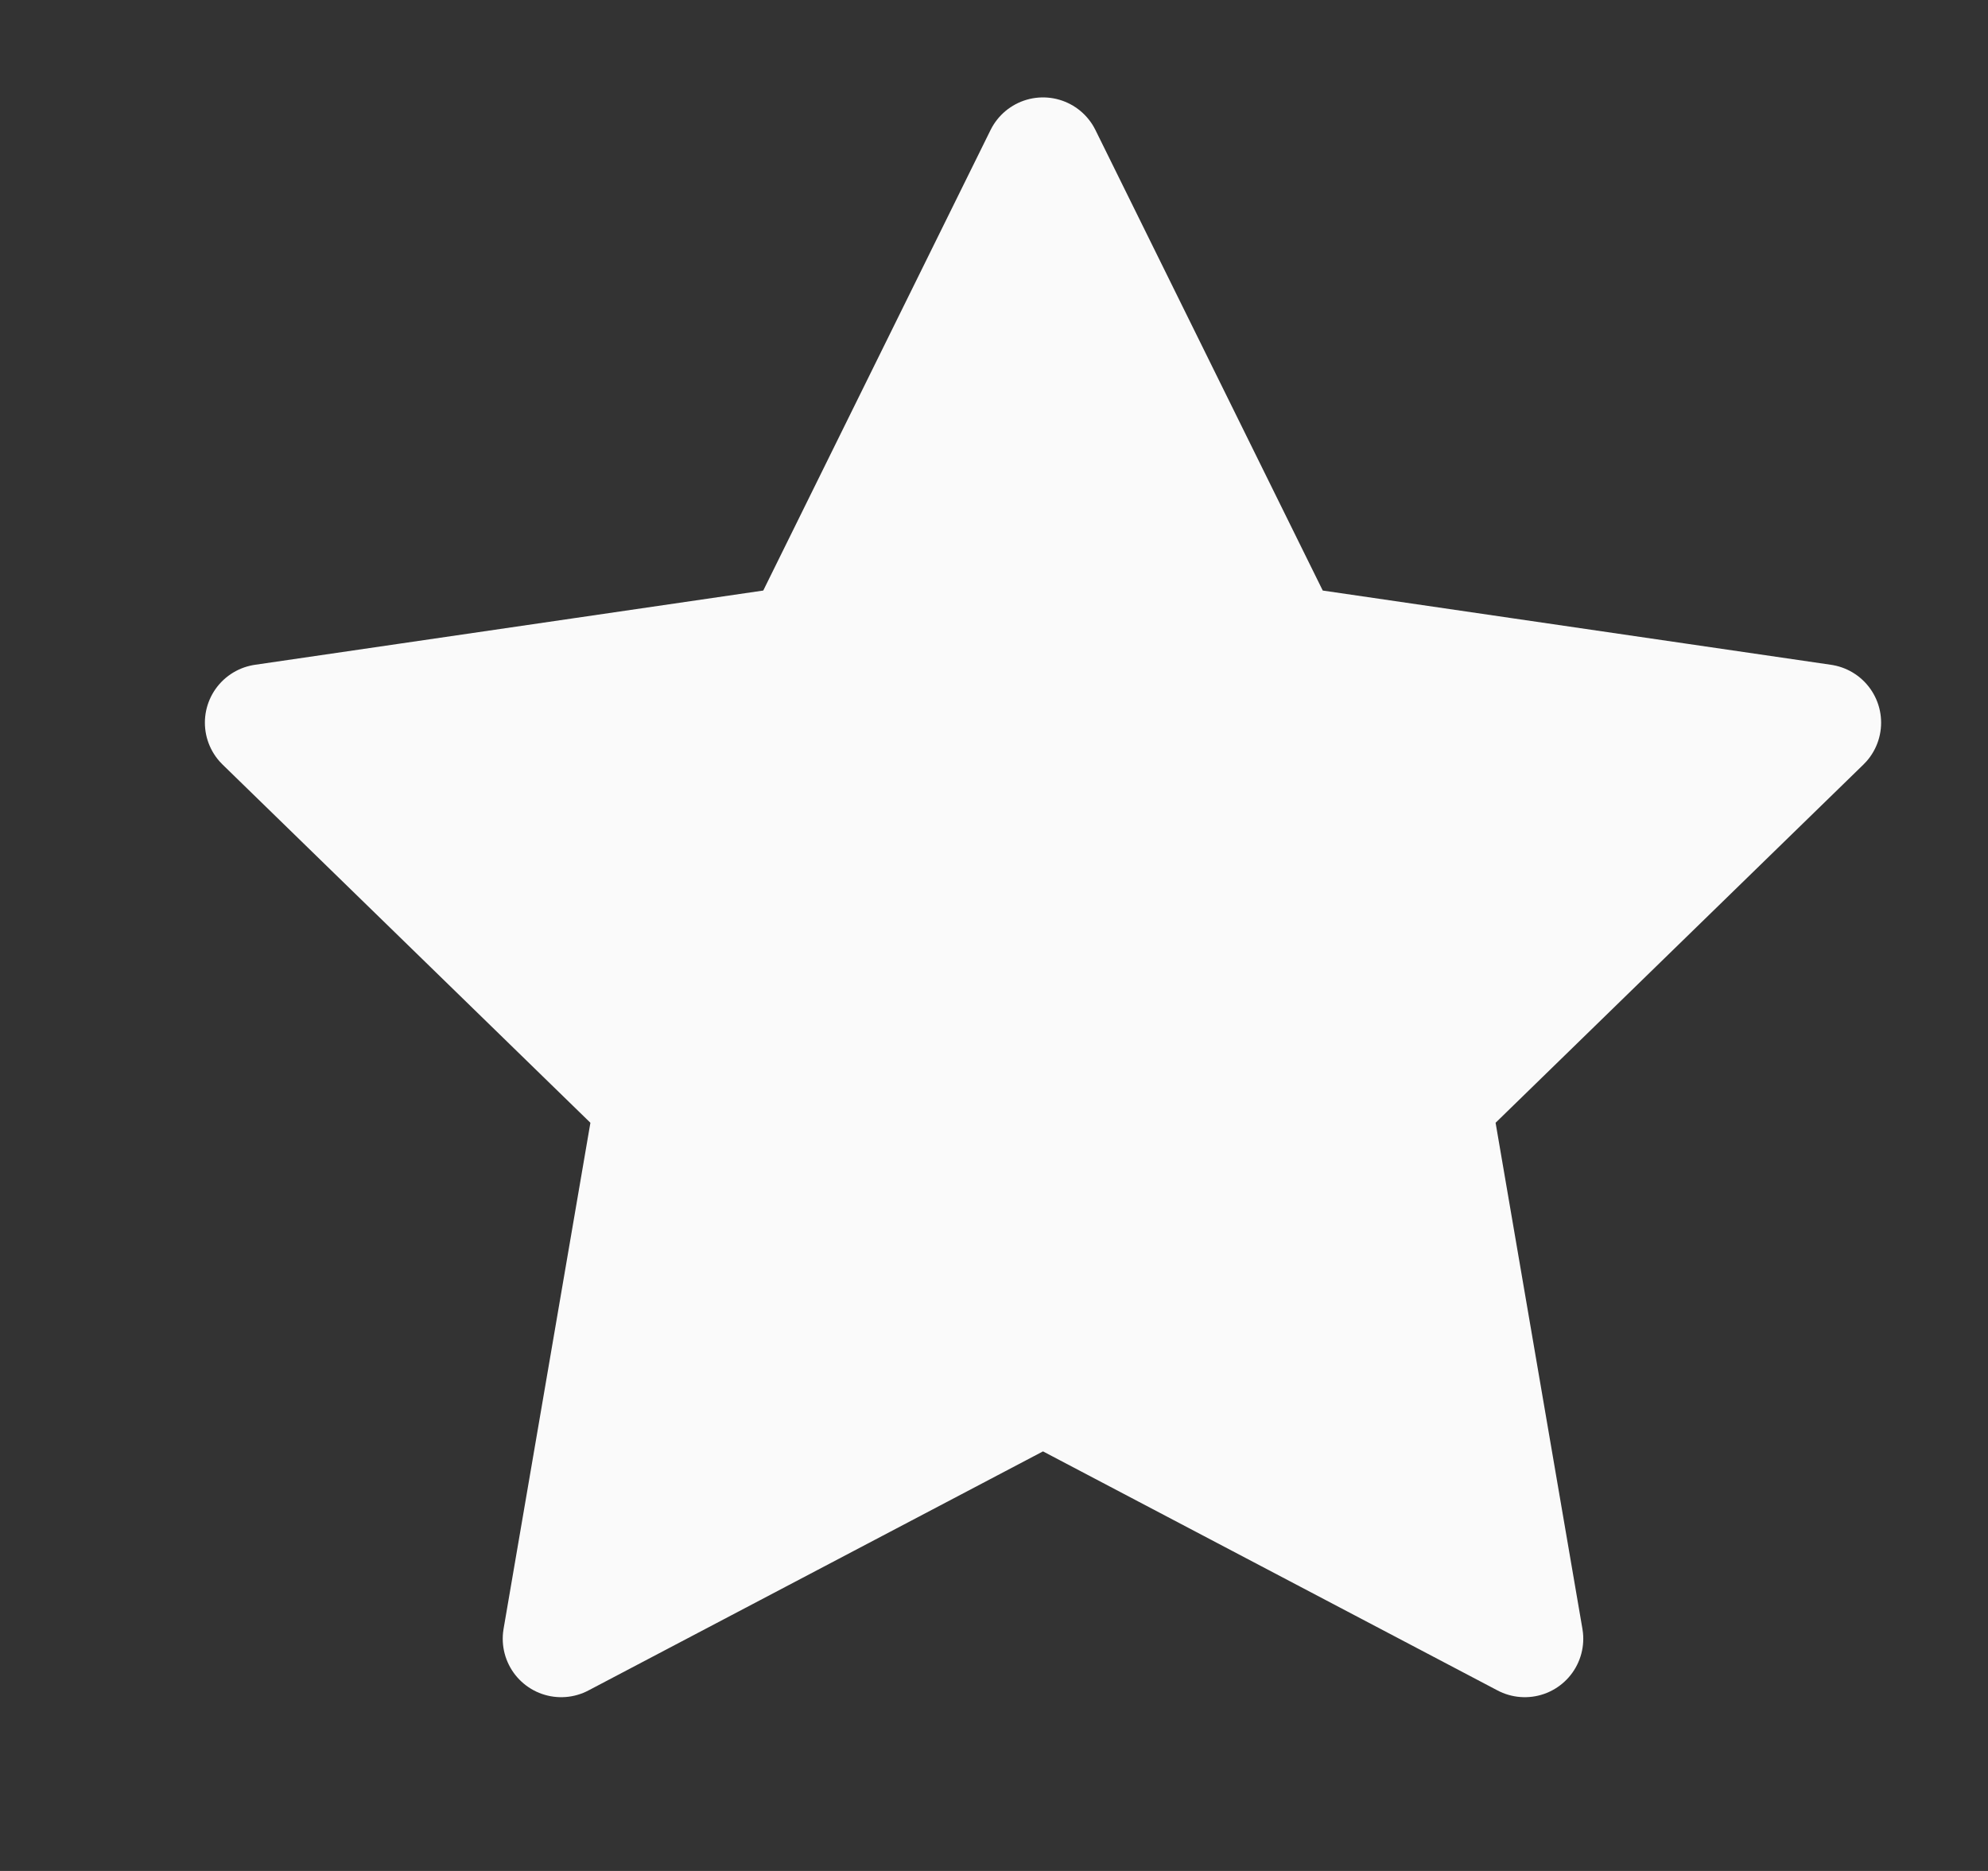 <svg width="17" height="16" viewBox="0 0 17 16" fill="none" xmlns="http://www.w3.org/2000/svg">
<rect x="0" y="0" width="17" height="16" fill="#333333" stroke="none"/>
<g clip-path="url(#clip0_58_12653)">
<path d="M8.919 1.333L10.979 5.507L15.586 6.18L12.252 9.427L13.039 14.014L8.919 11.847L4.799 14.014L5.586 9.427L2.252 6.18L6.859 5.507L8.919 1.333Z" fill="#FAFAFA" stroke="#FAFAFA" stroke-linecap="round" stroke-linejoin="round"/>
</g>
<defs>
<clipPath id="clip0_58_12653">
<rect width="16" height="16" fill="yellow" transform="translate(0.919)"/>
</clipPath>
</defs>
</svg>
